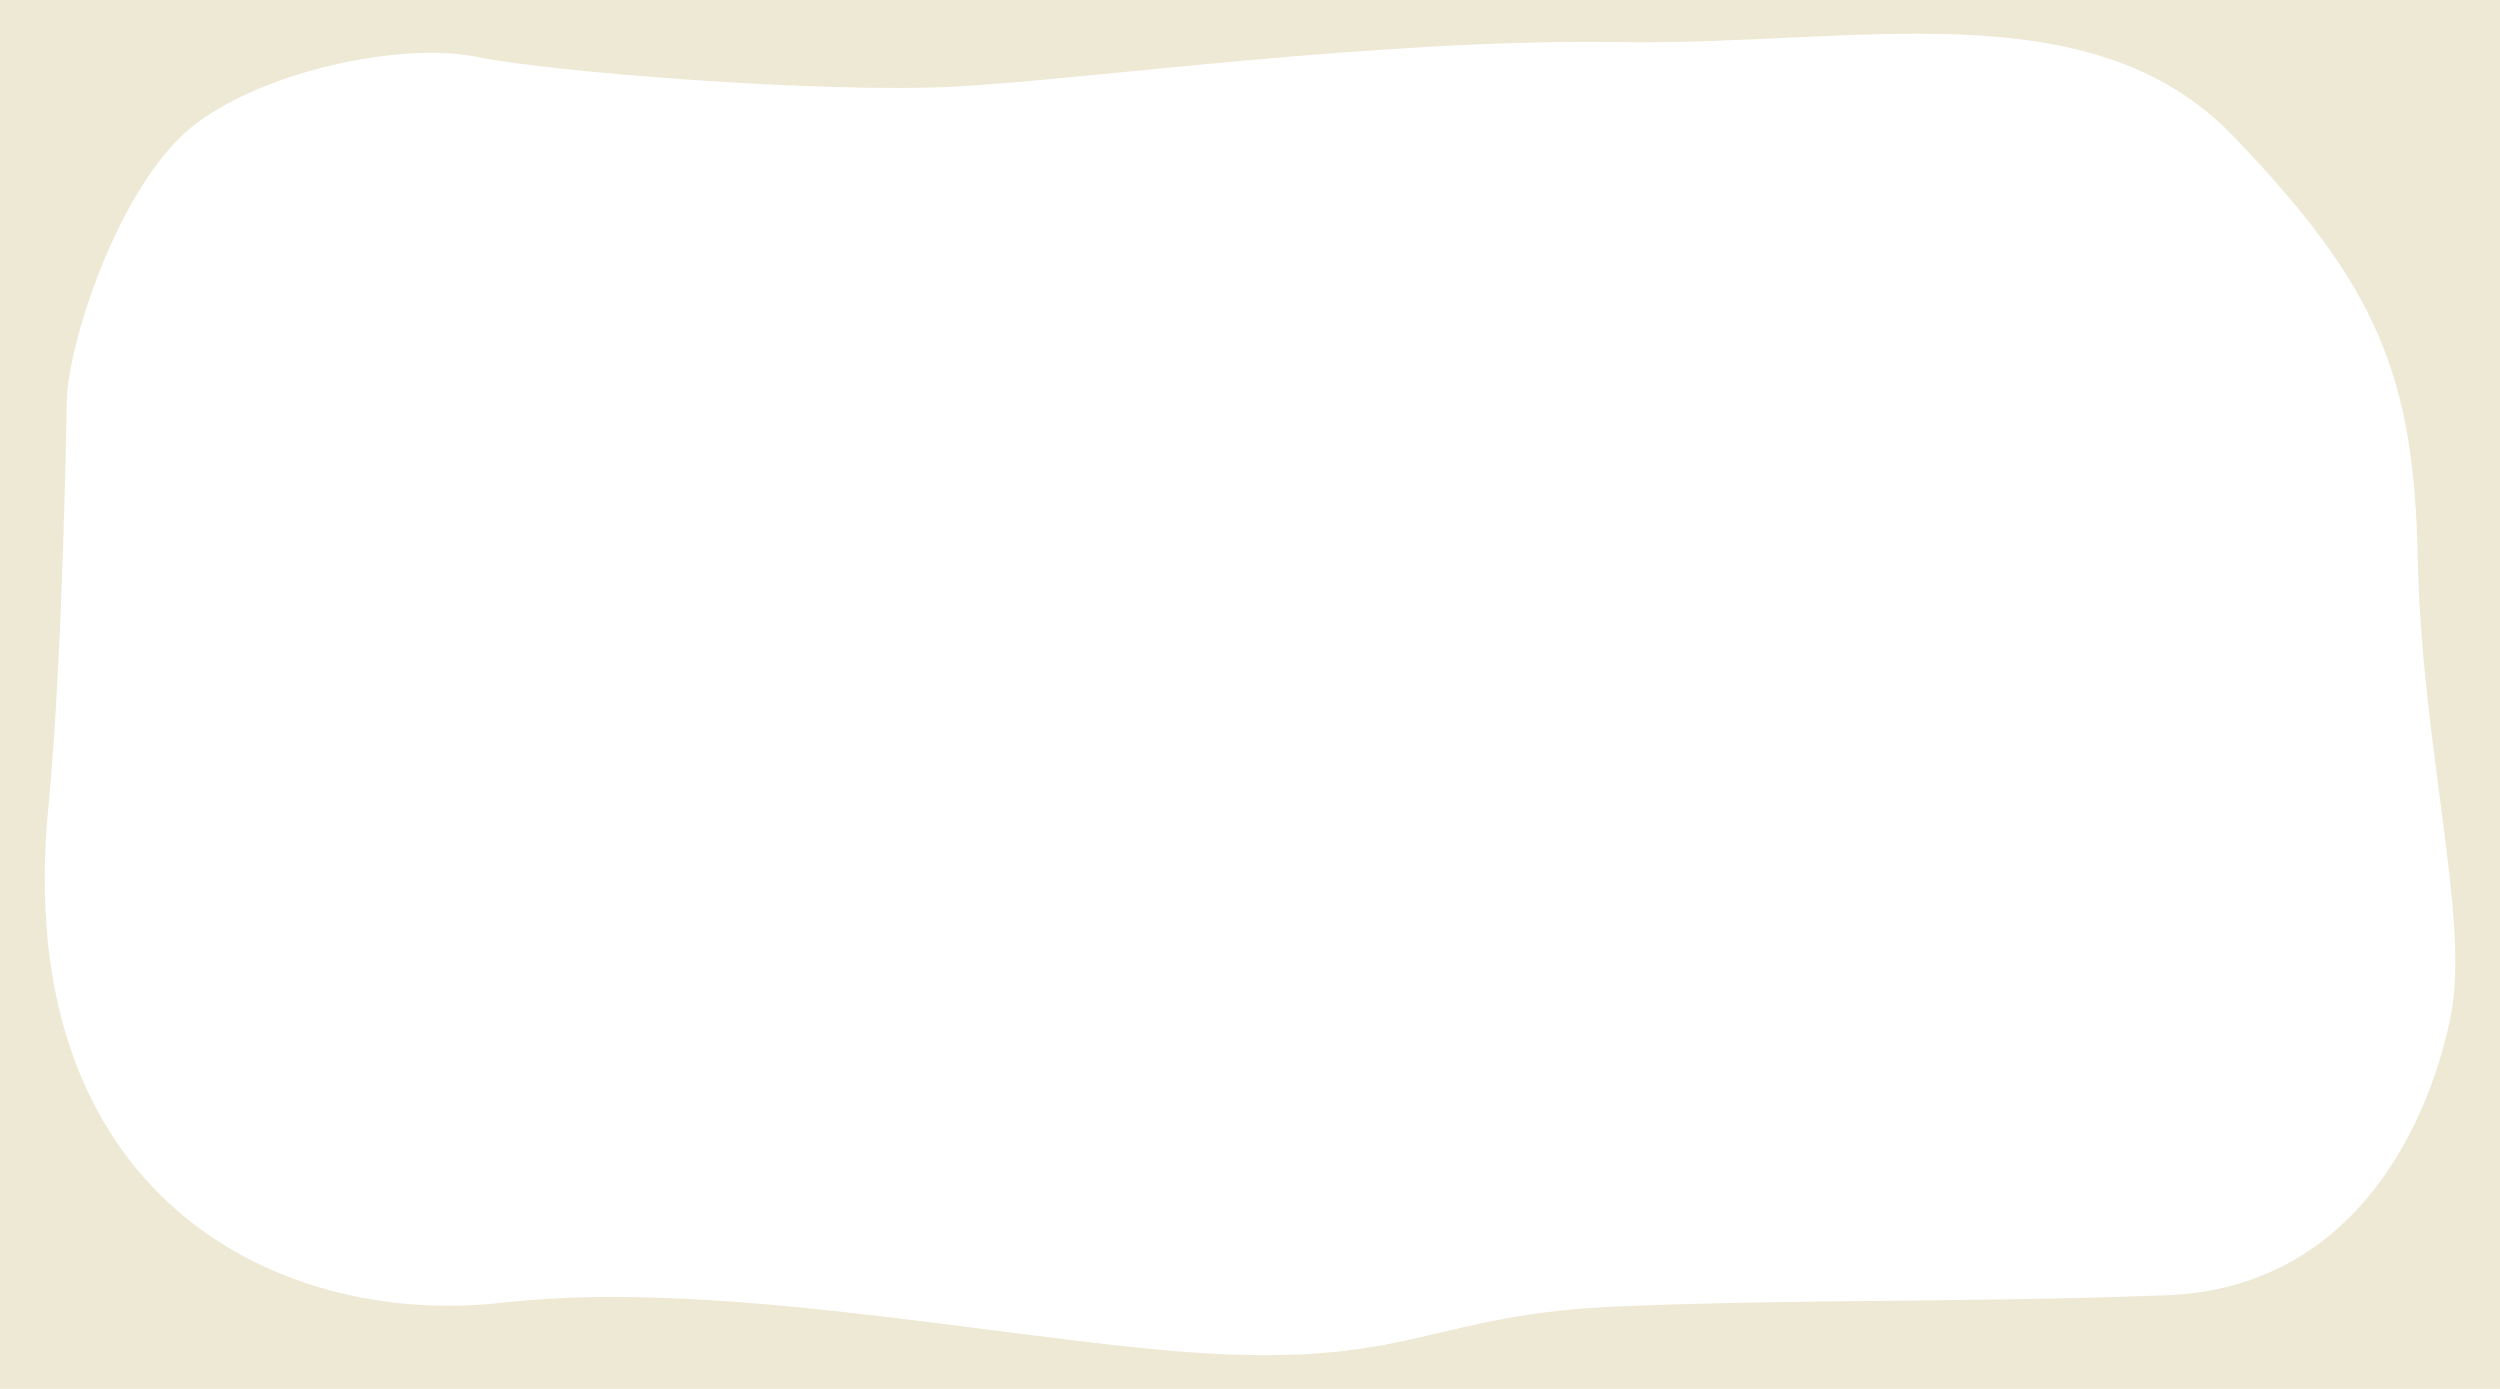 <?xml version="1.0" encoding="UTF-8"?>
<svg id="_レイヤー_2" data-name="レイヤー 2" xmlns="http://www.w3.org/2000/svg" viewBox="0 0 1440 800">
  <defs>
    <style>
      .cls-1 {
        fill: #eee9d5;
        stroke-width: 0px;
      }
    </style>
  </defs>
  <g id="_01" data-name="01">
    <path class="cls-1" d="m0,0v800h1440V0H0Zm1411.8,584.24c-10.65,55.36-51.1,157.56-163.94,161.82-112.85,4.26-210.79,2.13-315.11,6.39-104.33,4.26-117.1,31.94-225.69,27.68-108.59-4.26-287.44-44.71-417.31-29.81-129.88,14.9-283.71-61.58-261.89-285.31,8.52-87.3,10.65-236.34,10.65-236.34,2.13-36.2,31.94-125.62,74.52-157.56s121.36-46.84,161.82-38.32,200.14,21.29,276.79,17.03c76.65-4.26,244.85-27.68,381.12-25.55,136.27,2.13,271.17-31.8,353.82,54.36,82.66,86.16,103.95,137.26,106.08,243.72,2.13,106.46,29.81,206.53,19.16,261.89Z"/>
  </g>
</svg>